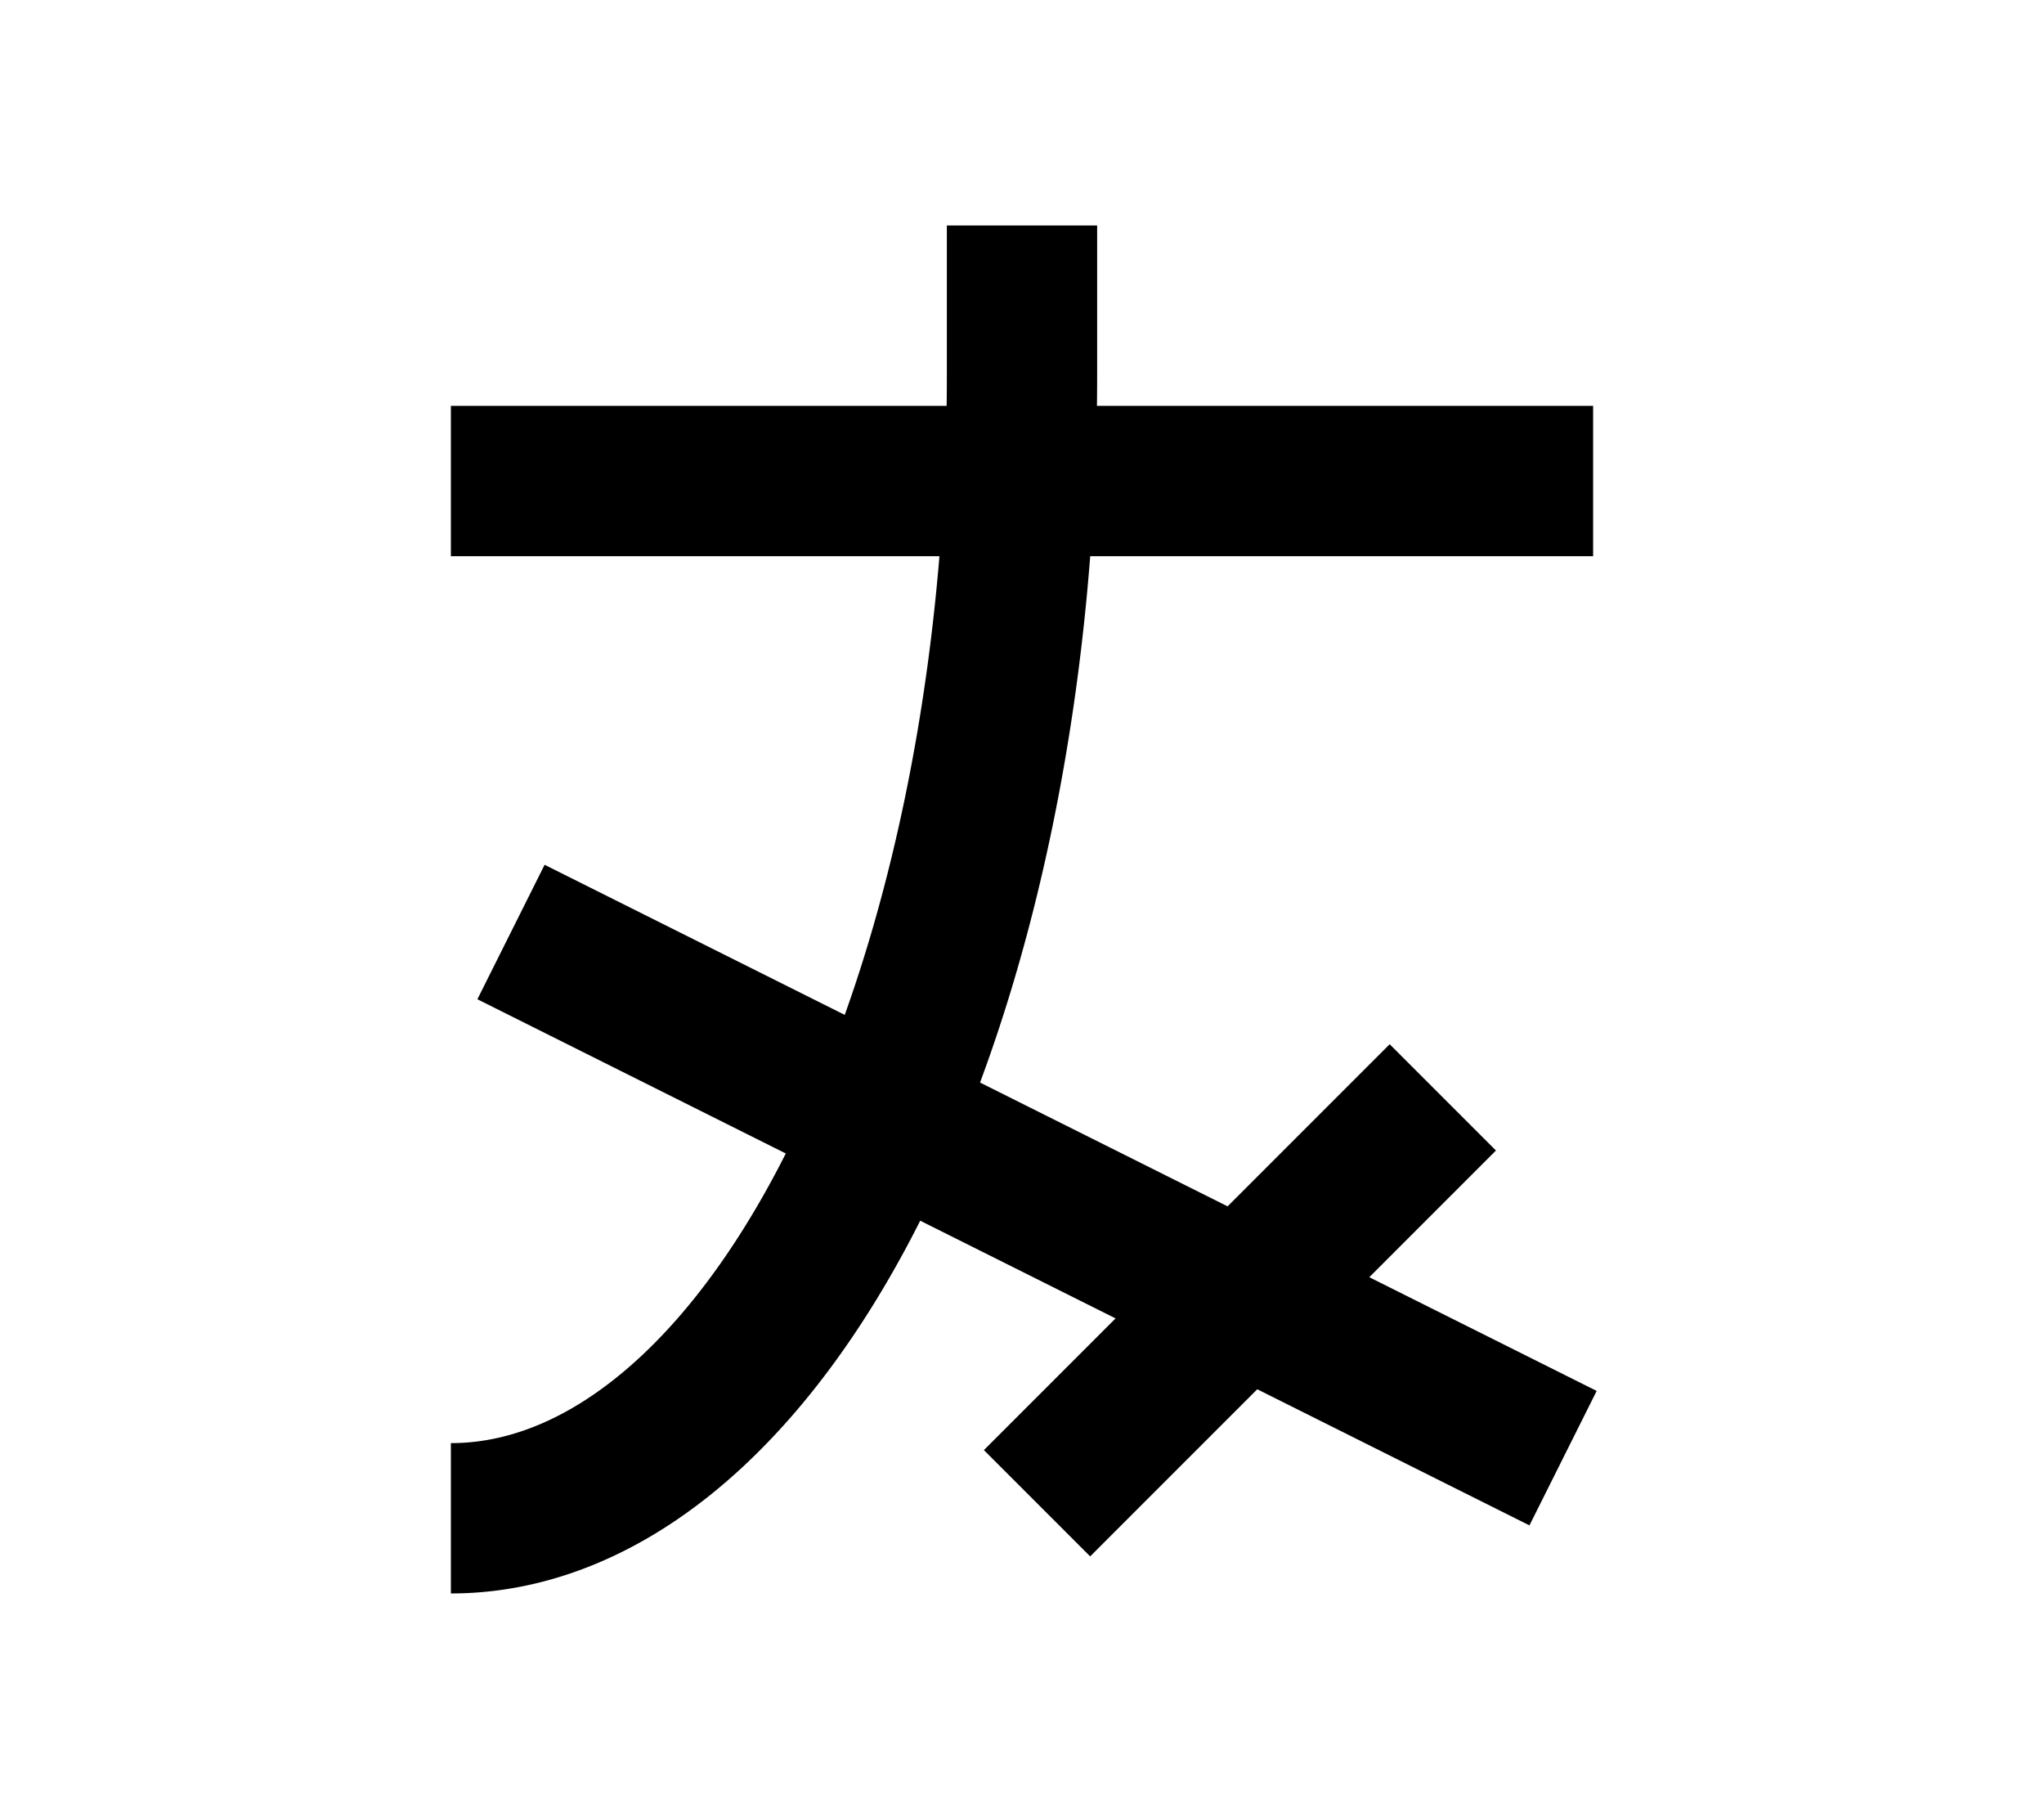 <?xml version="1.0" encoding="UTF-8"?>
<svg width="136mm" height="120mm" version="1.1" viewBox="0 0 136 120" xmlns="http://www.w3.org/2000/svg">
    <g stroke="#000" stroke-width="10" fill="none">
        <g id="glyph">
            <path d="m30 32h76"></path>
            <path d="m30 101a38 76 0 0038-76l0-10"></path>
            <path d="m104 97l-70-35"></path>
            <path d="m96 73l -27 27"></path>
        </g>
    </g>
</svg>